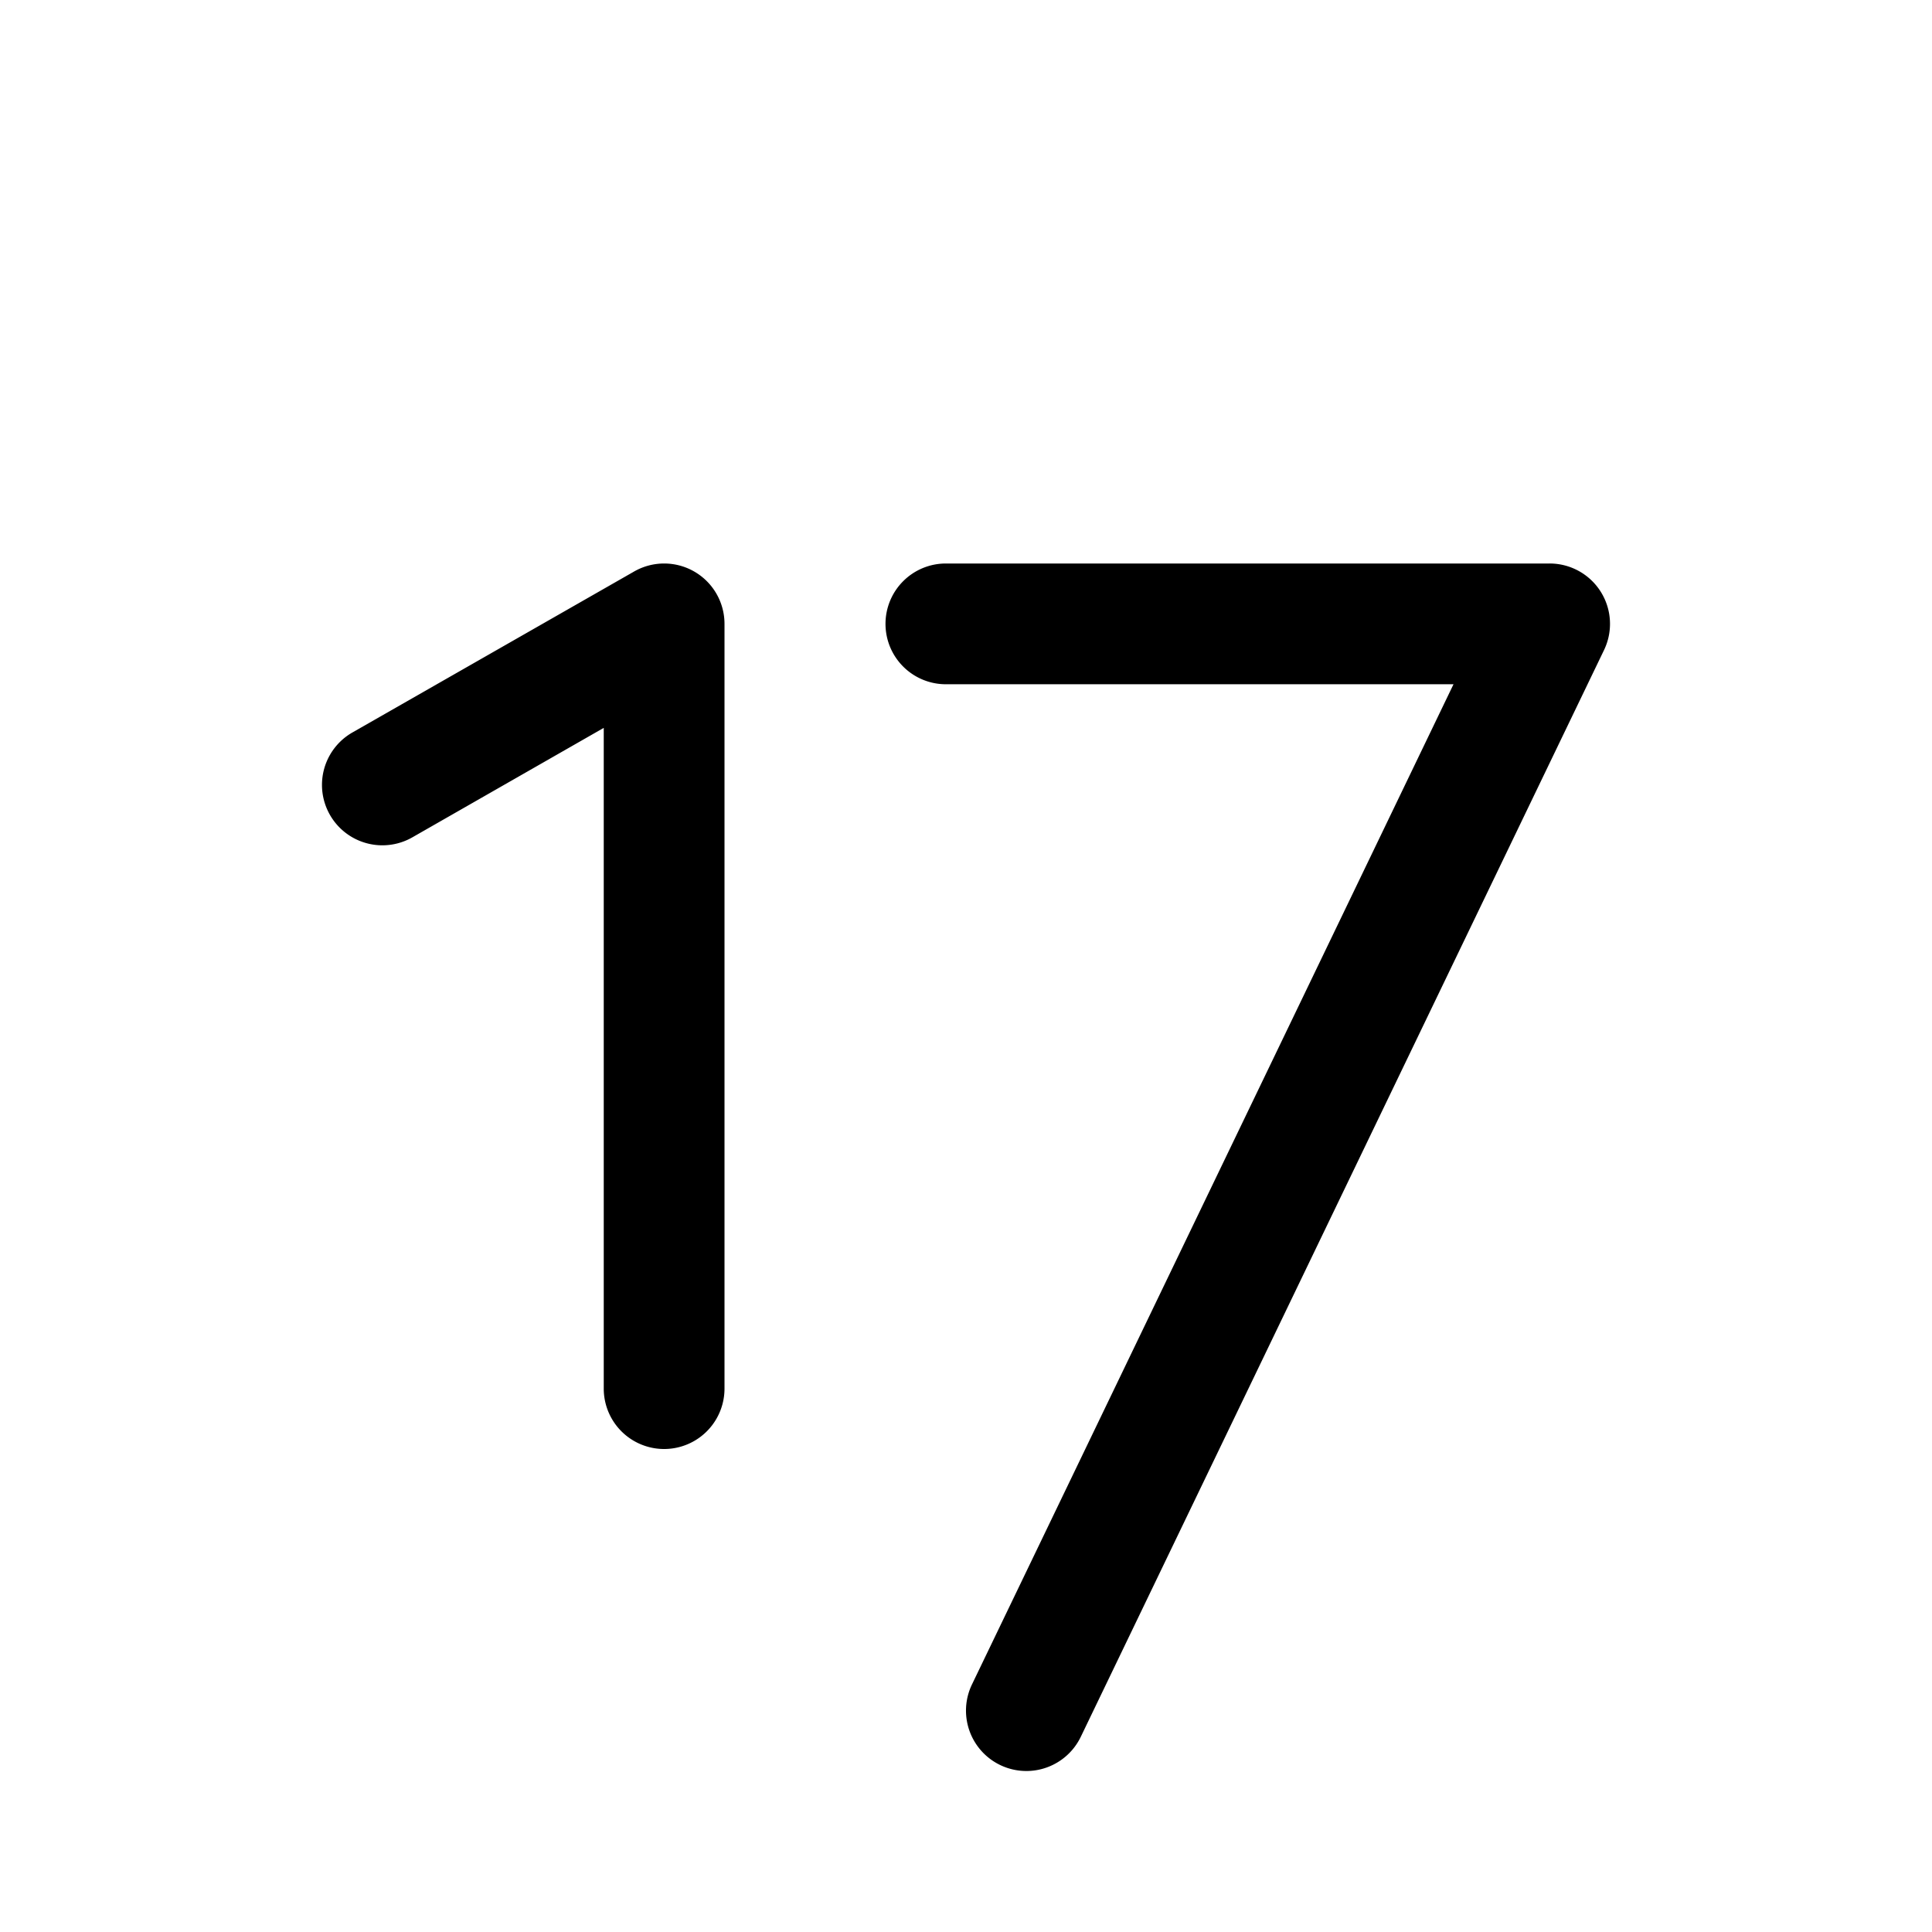 <svg xmlns="http://www.w3.org/2000/svg" width="24" height="24"><path fill-rule="evenodd" d="M8.626 7.101A.75.75 0 019 7.75v9.5a.75.75 0 01-1.5 0V9.042l-2.378 1.36a.75.75 0 01-.744-1.303l3.5-2a.75.75 0 01.748.002zM11 7.75a.75.75 0 01.75-.75h7.5a.75.75 0 01.676 1.075l-6.5 13.5a.75.75 0 01-1.352-.65L18.056 8.5H11.75a.75.75 0 01-.75-.75z"/></svg>